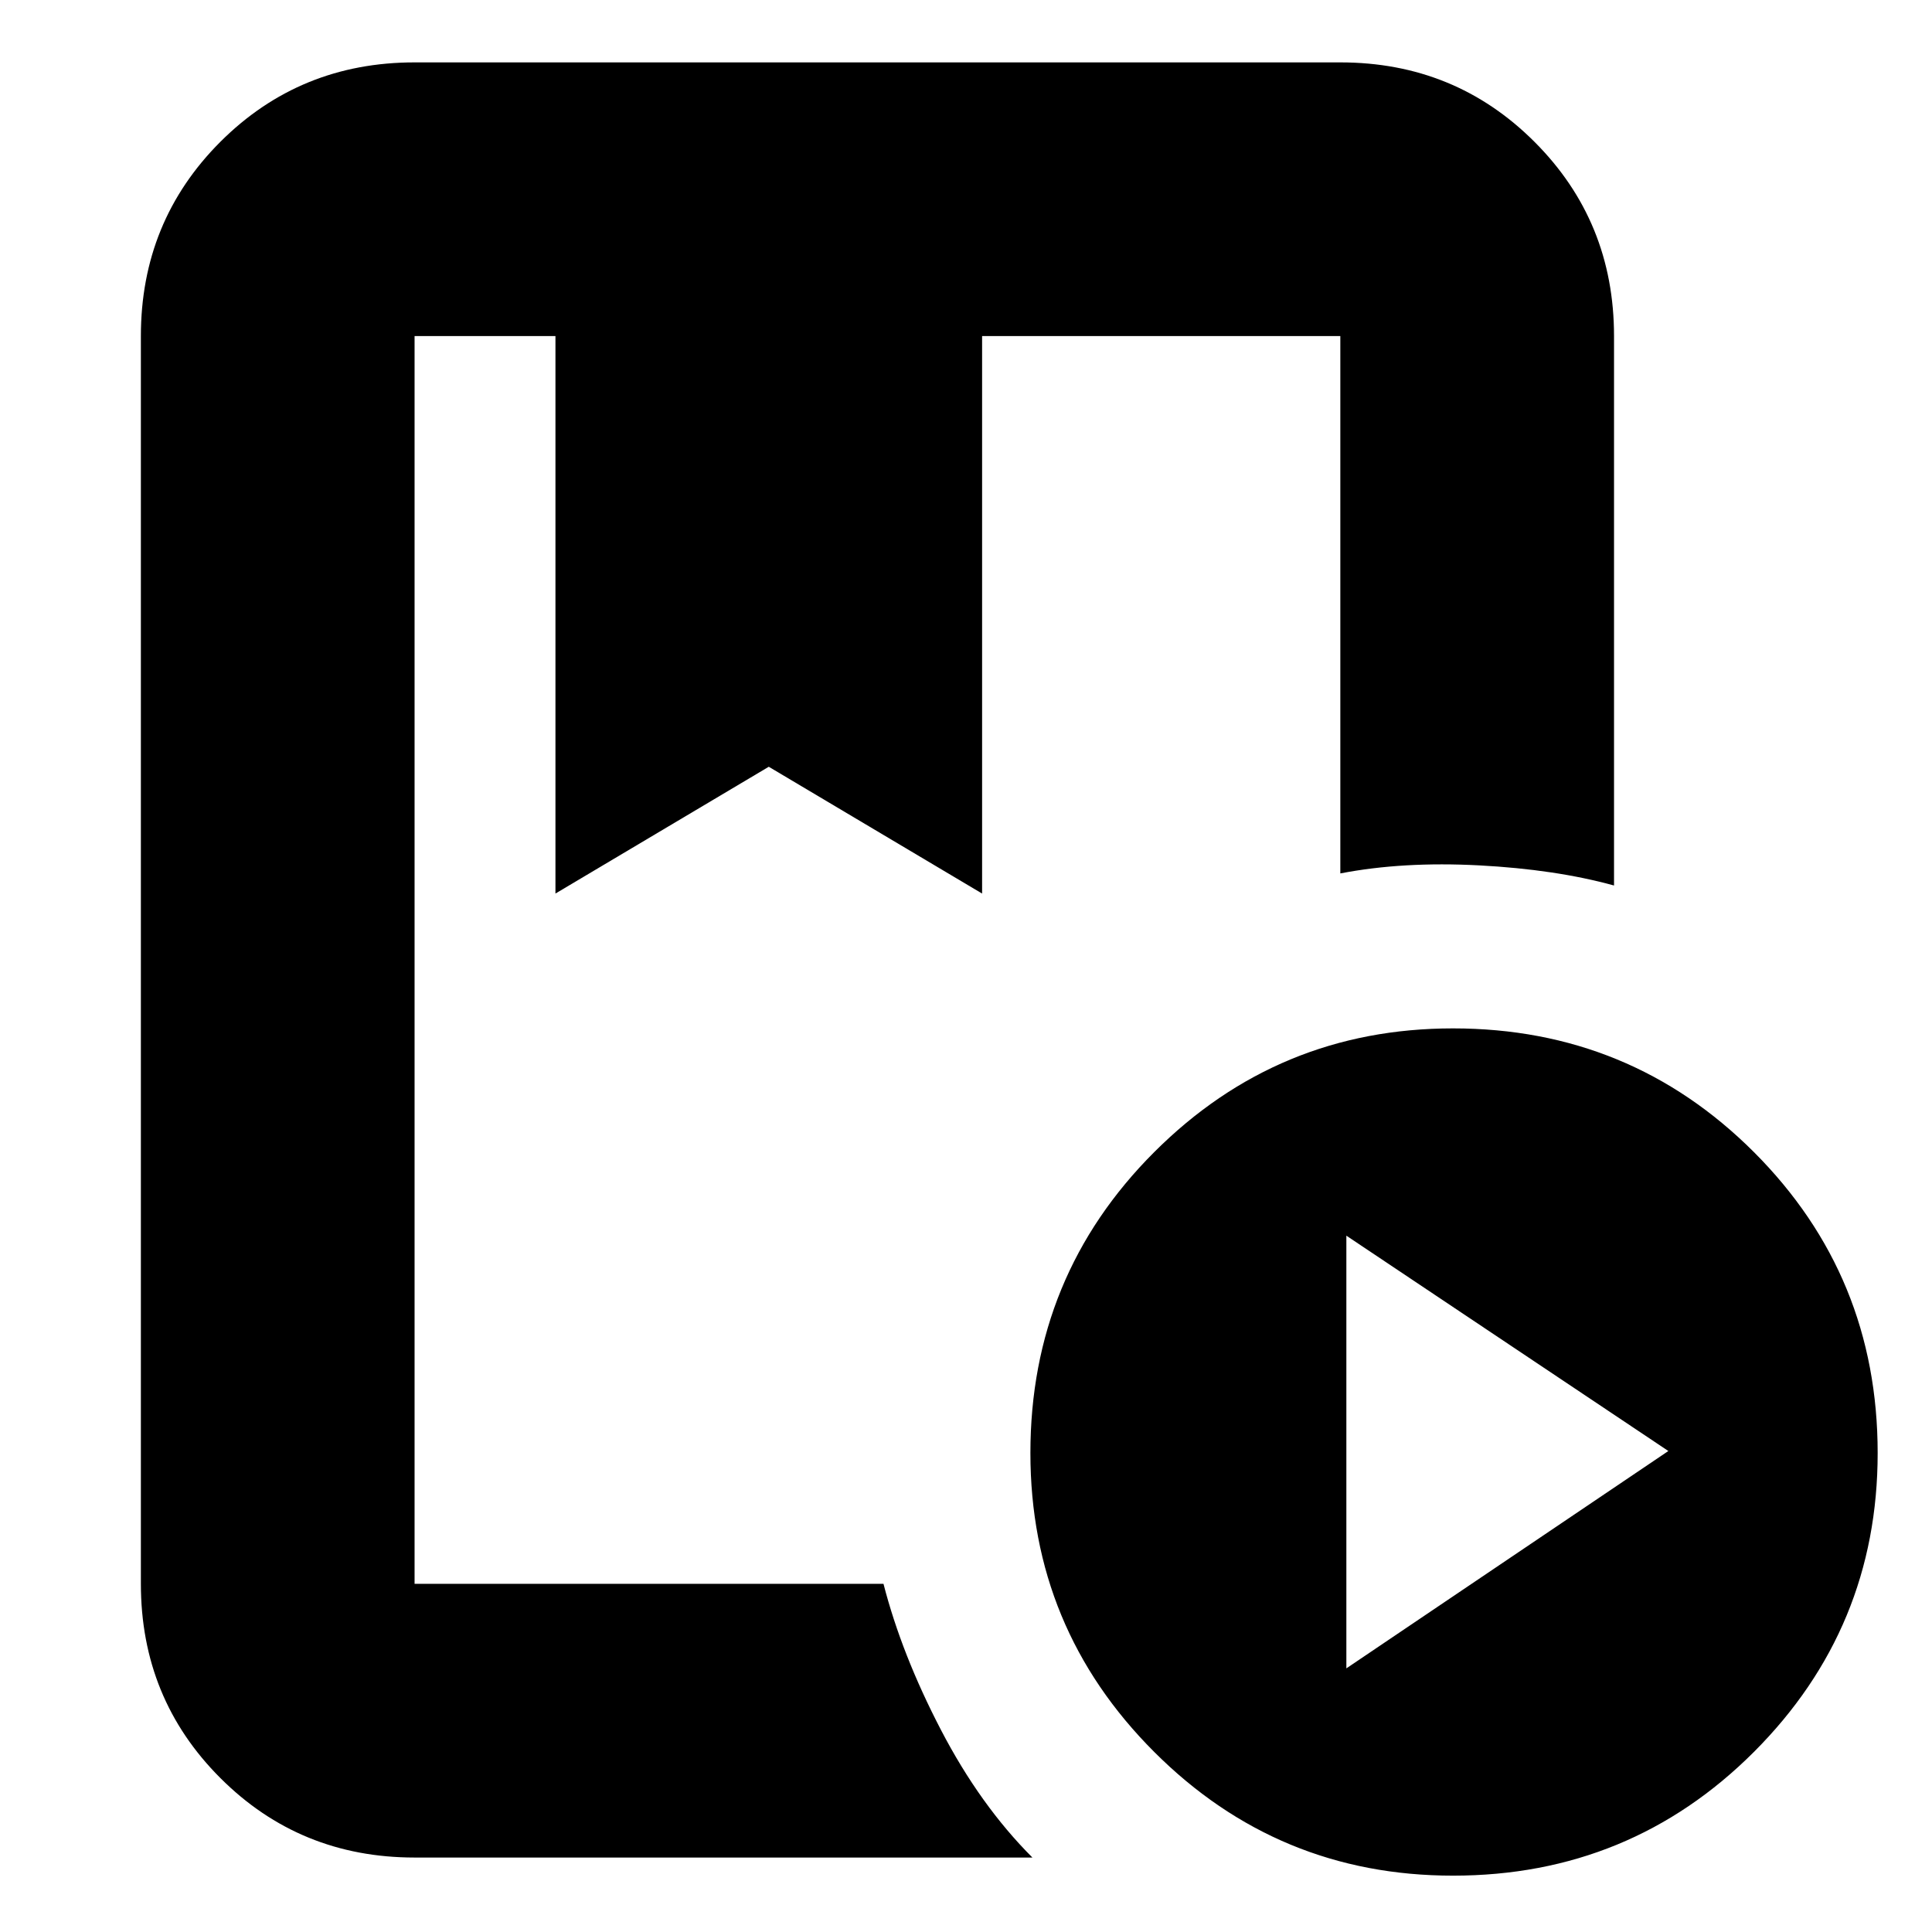 <svg xmlns="http://www.w3.org/2000/svg" height="24" width="24"><path d="M10.975 19.675Q11.2 20.55 11.688 21.488Q12.175 22.425 12.825 23.075H5.15Q3.725 23.075 2.737 22.087Q1.75 21.1 1.75 19.675V4.175Q1.75 2.75 2.737 1.762Q3.725 0.775 5.15 0.775H16.65Q18.075 0.775 19.062 1.762Q20.05 2.75 20.05 4.175V11Q19.325 10.8 18.375 10.75Q17.425 10.7 16.65 10.85V4.175Q16.65 4.175 16.65 4.175Q16.65 4.175 16.65 4.175H12.2V11.1L9.55 9.525L6.9 11.1V4.175H5.15Q5.15 4.175 5.15 4.175Q5.15 4.175 5.15 4.175V19.675Q5.15 19.675 5.15 19.675Q5.15 19.675 5.15 19.675ZM18.05 23.3Q15.875 23.3 14.338 21.763Q12.8 20.225 12.8 18.05Q12.8 15.85 14.338 14.312Q15.875 12.775 18.05 12.775Q20.25 12.775 21.788 14.312Q23.325 15.85 23.325 18.05Q23.325 20.225 21.788 21.763Q20.25 23.3 18.05 23.3ZM16.725 20.725 20.725 18.025 16.725 15.35ZM6.9 4.175H9.55H12.2ZM10.975 4.175H5.15Q5.15 4.175 5.15 4.175Q5.15 4.175 5.15 4.175Q5.15 4.175 5.15 4.175Q5.15 4.175 5.15 4.175H6.9H9.55H12.2H16.65Q16.65 4.175 16.65 4.175Q16.65 4.175 16.65 4.175Q13.8 4.175 12.3 4.175Q10.8 4.175 10.8 4.175Q10.8 4.175 10.838 4.175Q10.875 4.175 10.975 4.175Z"/></svg>